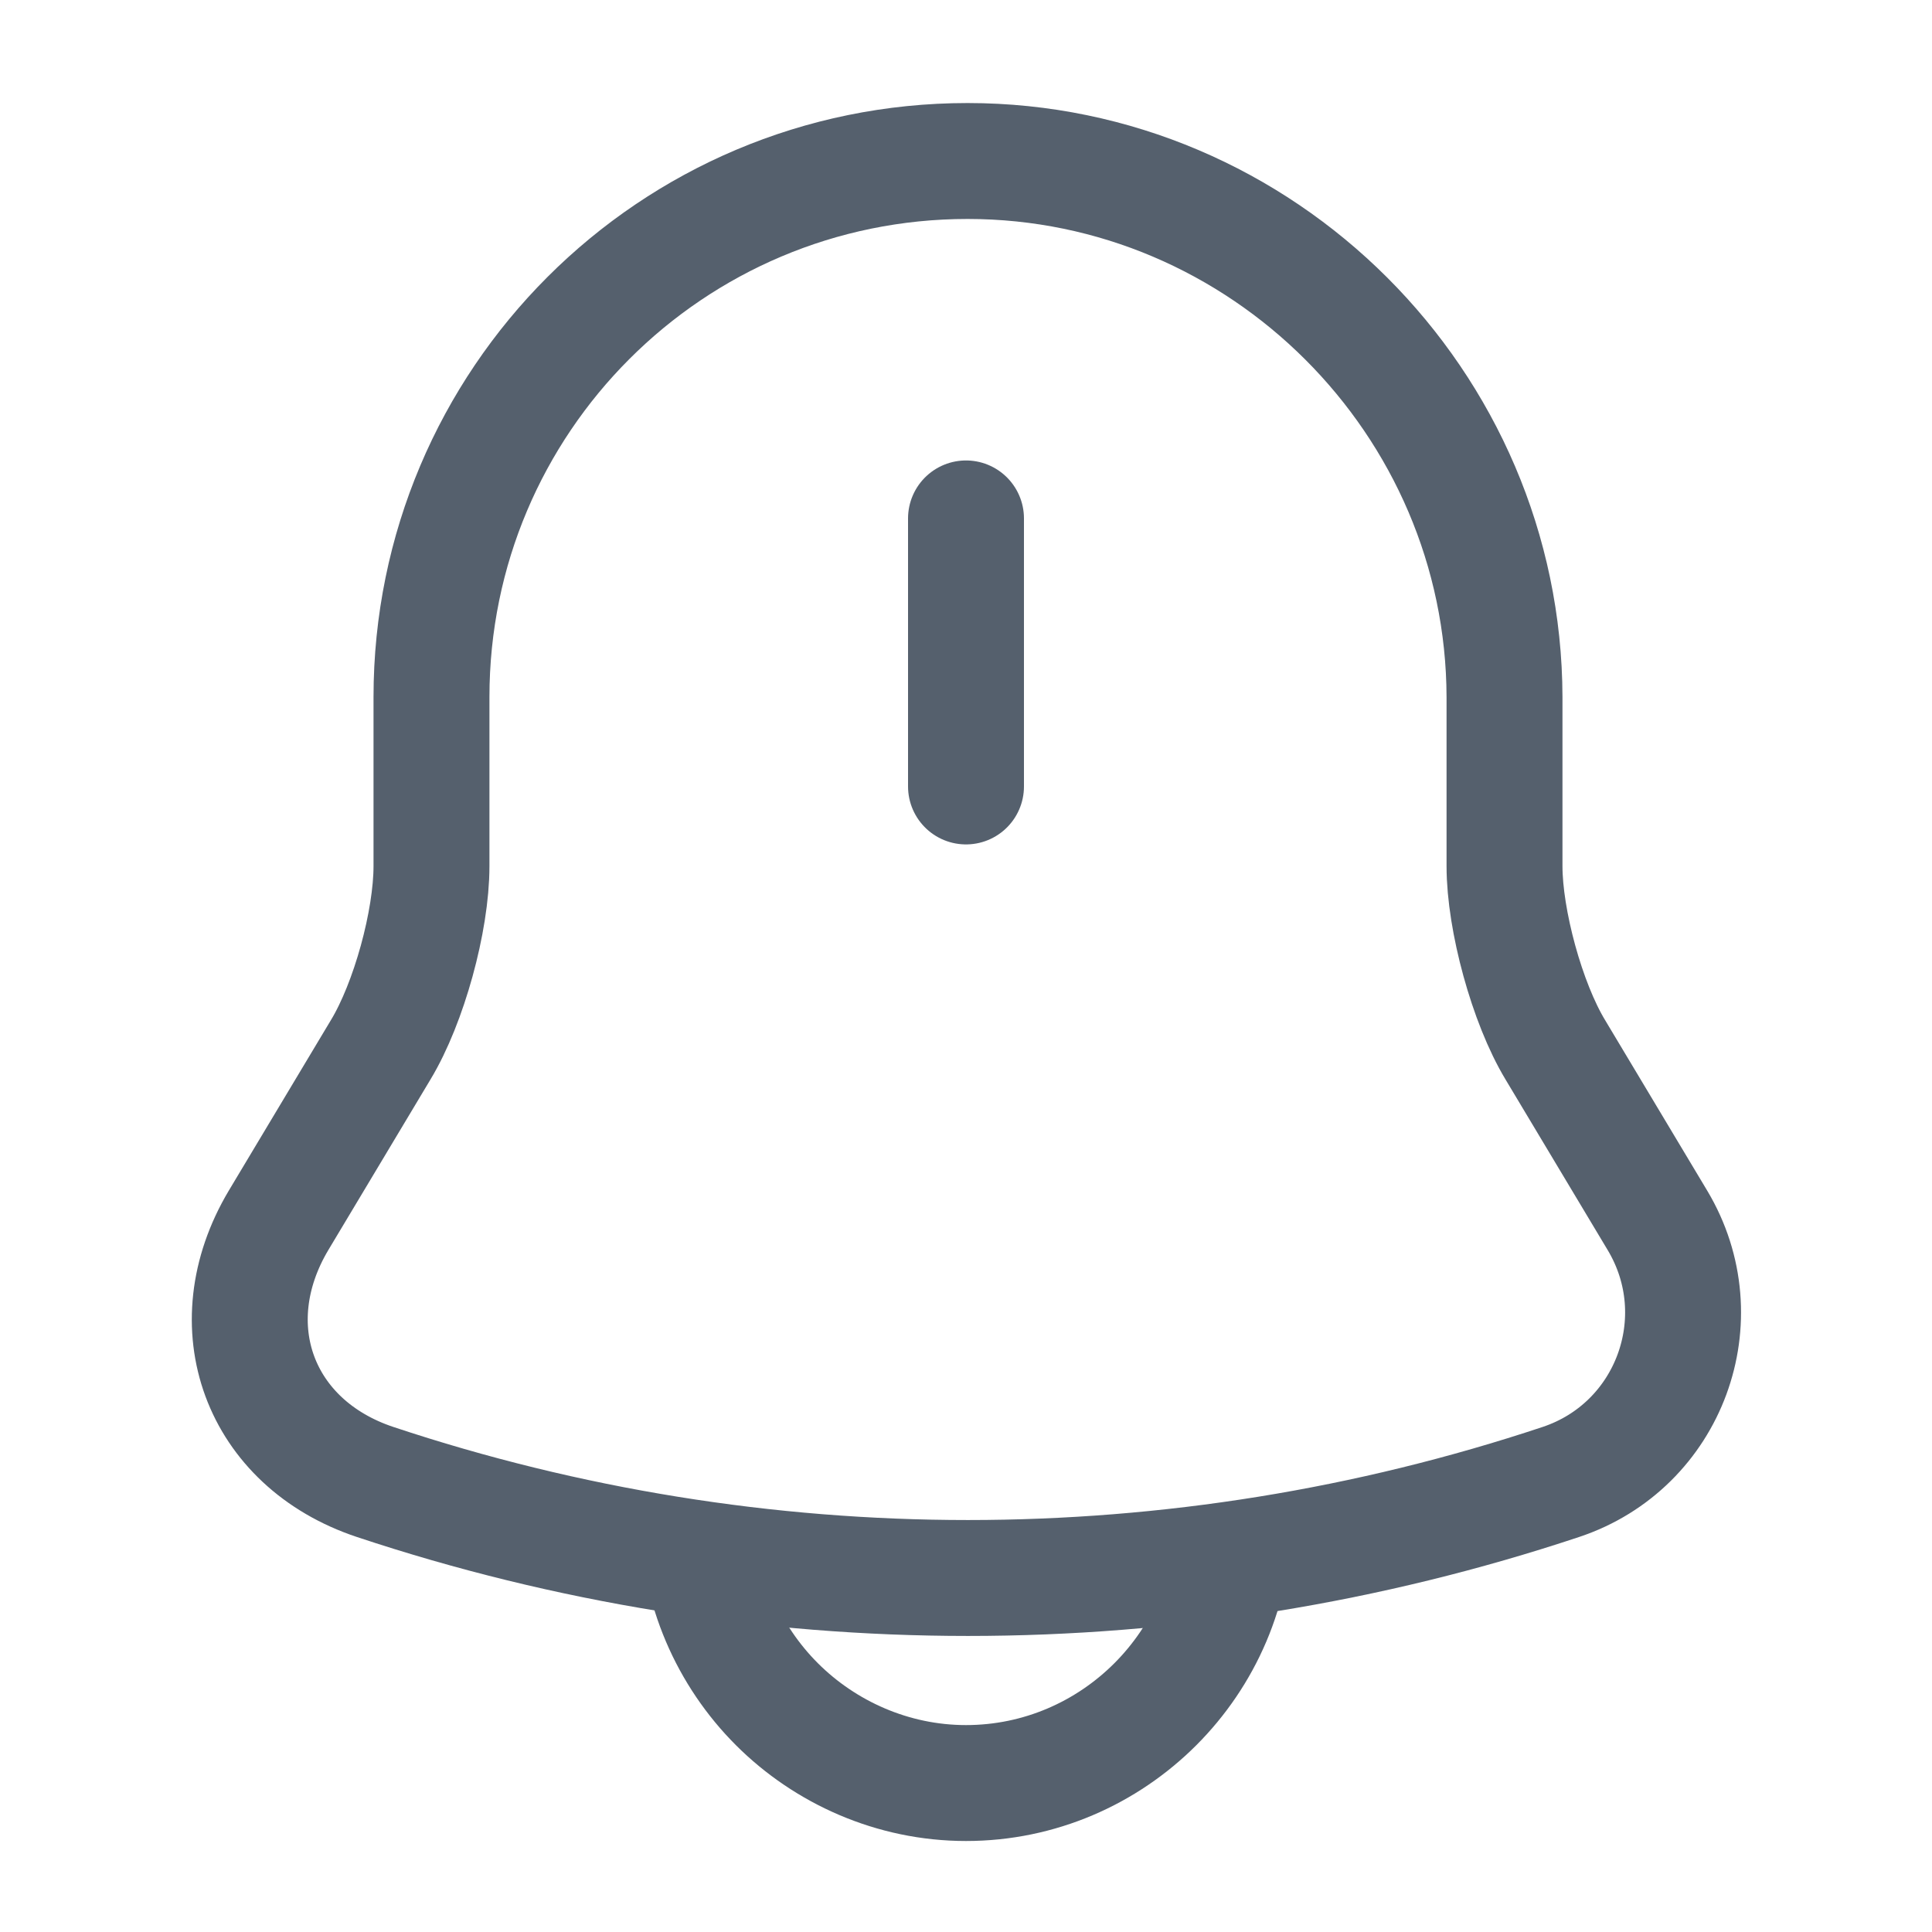 <svg width="30" height="30" viewBox="0 0 30 30" fill="none" xmlns="http://www.w3.org/2000/svg">
<path d="M15 8.05V12.212" stroke="#55606D" stroke-width="1.8" stroke-miterlimit="10" stroke-linecap="round"/>
<path d="M15.025 2.5C10.425 2.5 6.7 6.225 6.7 10.825V13.45C6.7 14.3 6.35 15.575 5.912 16.3L4.325 18.95C3.35 20.587 4.025 22.413 5.825 23.012C11.8 25 18.262 25 24.237 23.012C25.925 22.45 26.65 20.475 25.737 18.95L24.15 16.3C23.712 15.575 23.362 14.287 23.362 13.45V10.825C23.35 6.25 19.6 2.5 15.025 2.5Z" stroke="#55606D" stroke-width="1.8" stroke-miterlimit="10" stroke-linecap="round"/>
<path d="M19.163 23.525C19.163 25.812 17.288 27.687 15 27.687C13.863 27.687 12.813 27.212 12.063 26.462C11.313 25.712 10.838 24.662 10.838 23.525" stroke="#55606D" stroke-width="1.8" stroke-miterlimit="10"/>
</svg>
